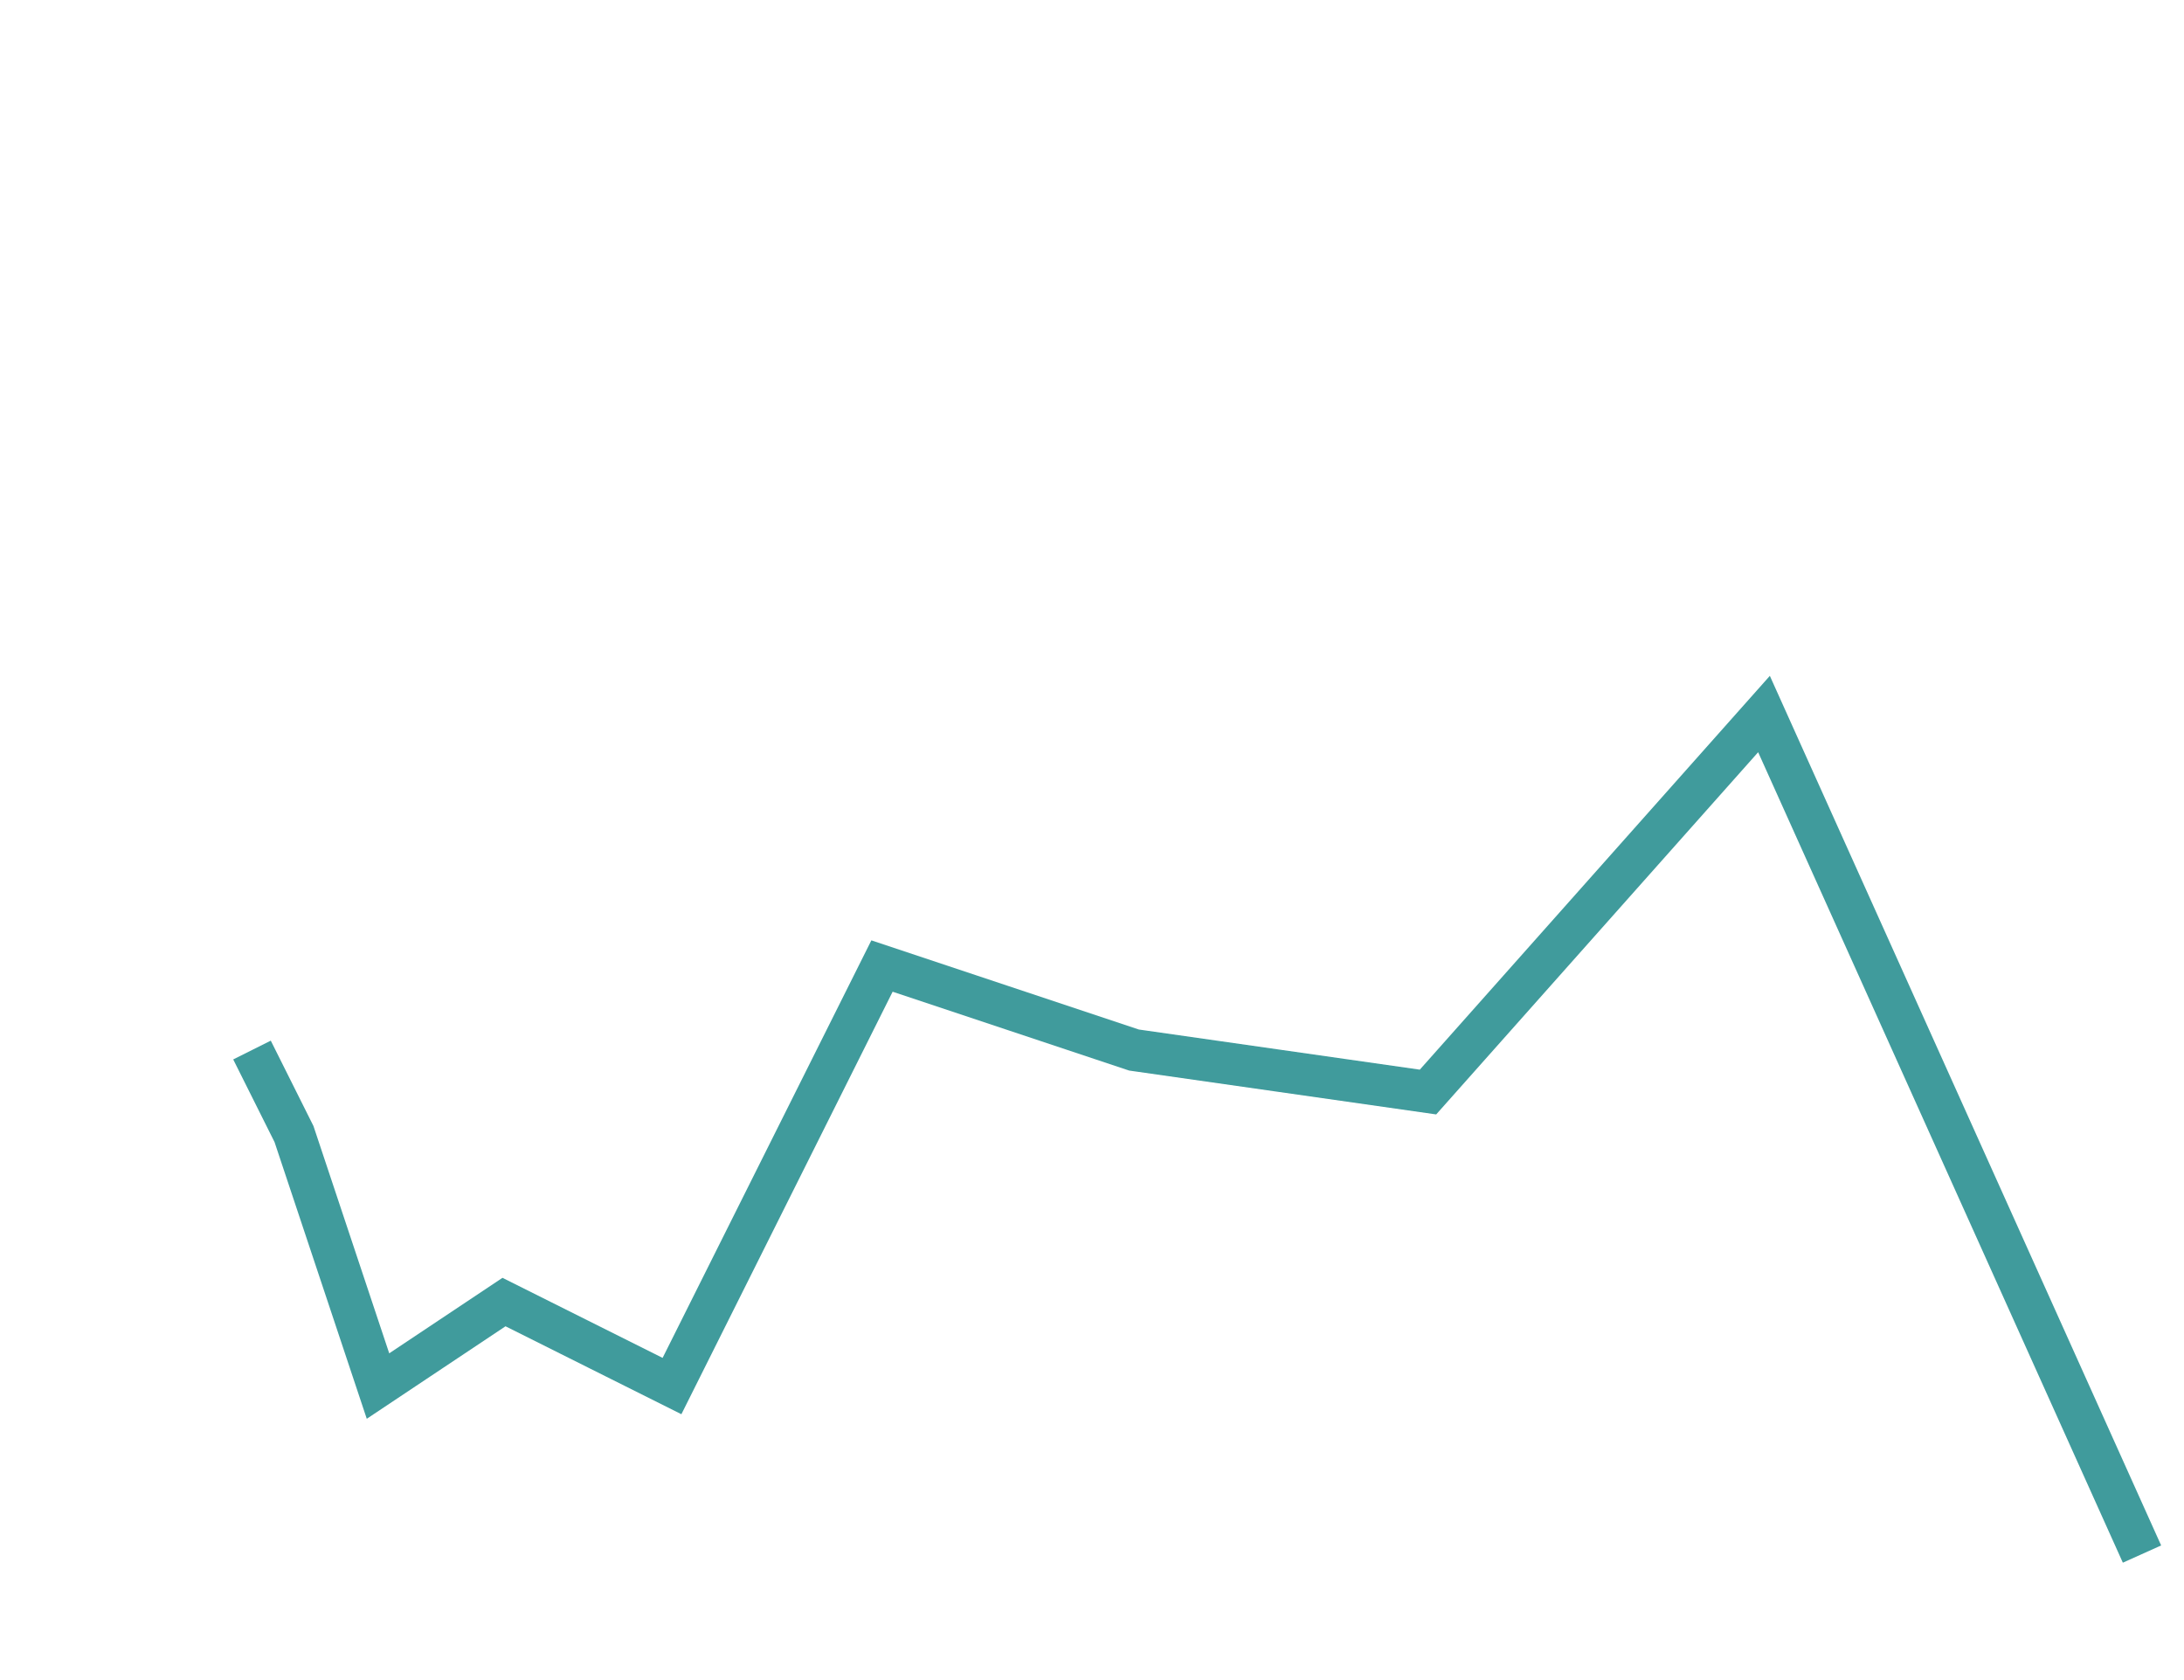 <svg viewBox="0 0 400 400" width="65" height="50" xmlns="http://www.w3.org/2000/svg"><g fill="none" stroke="#409b9c"><path stroke-width="10" d="m0 250 l10 20 l20 60 l30 -20 l40 20 l50 -100 l60 20 l70 10 l80 -90 l90 200"/></g></svg>
